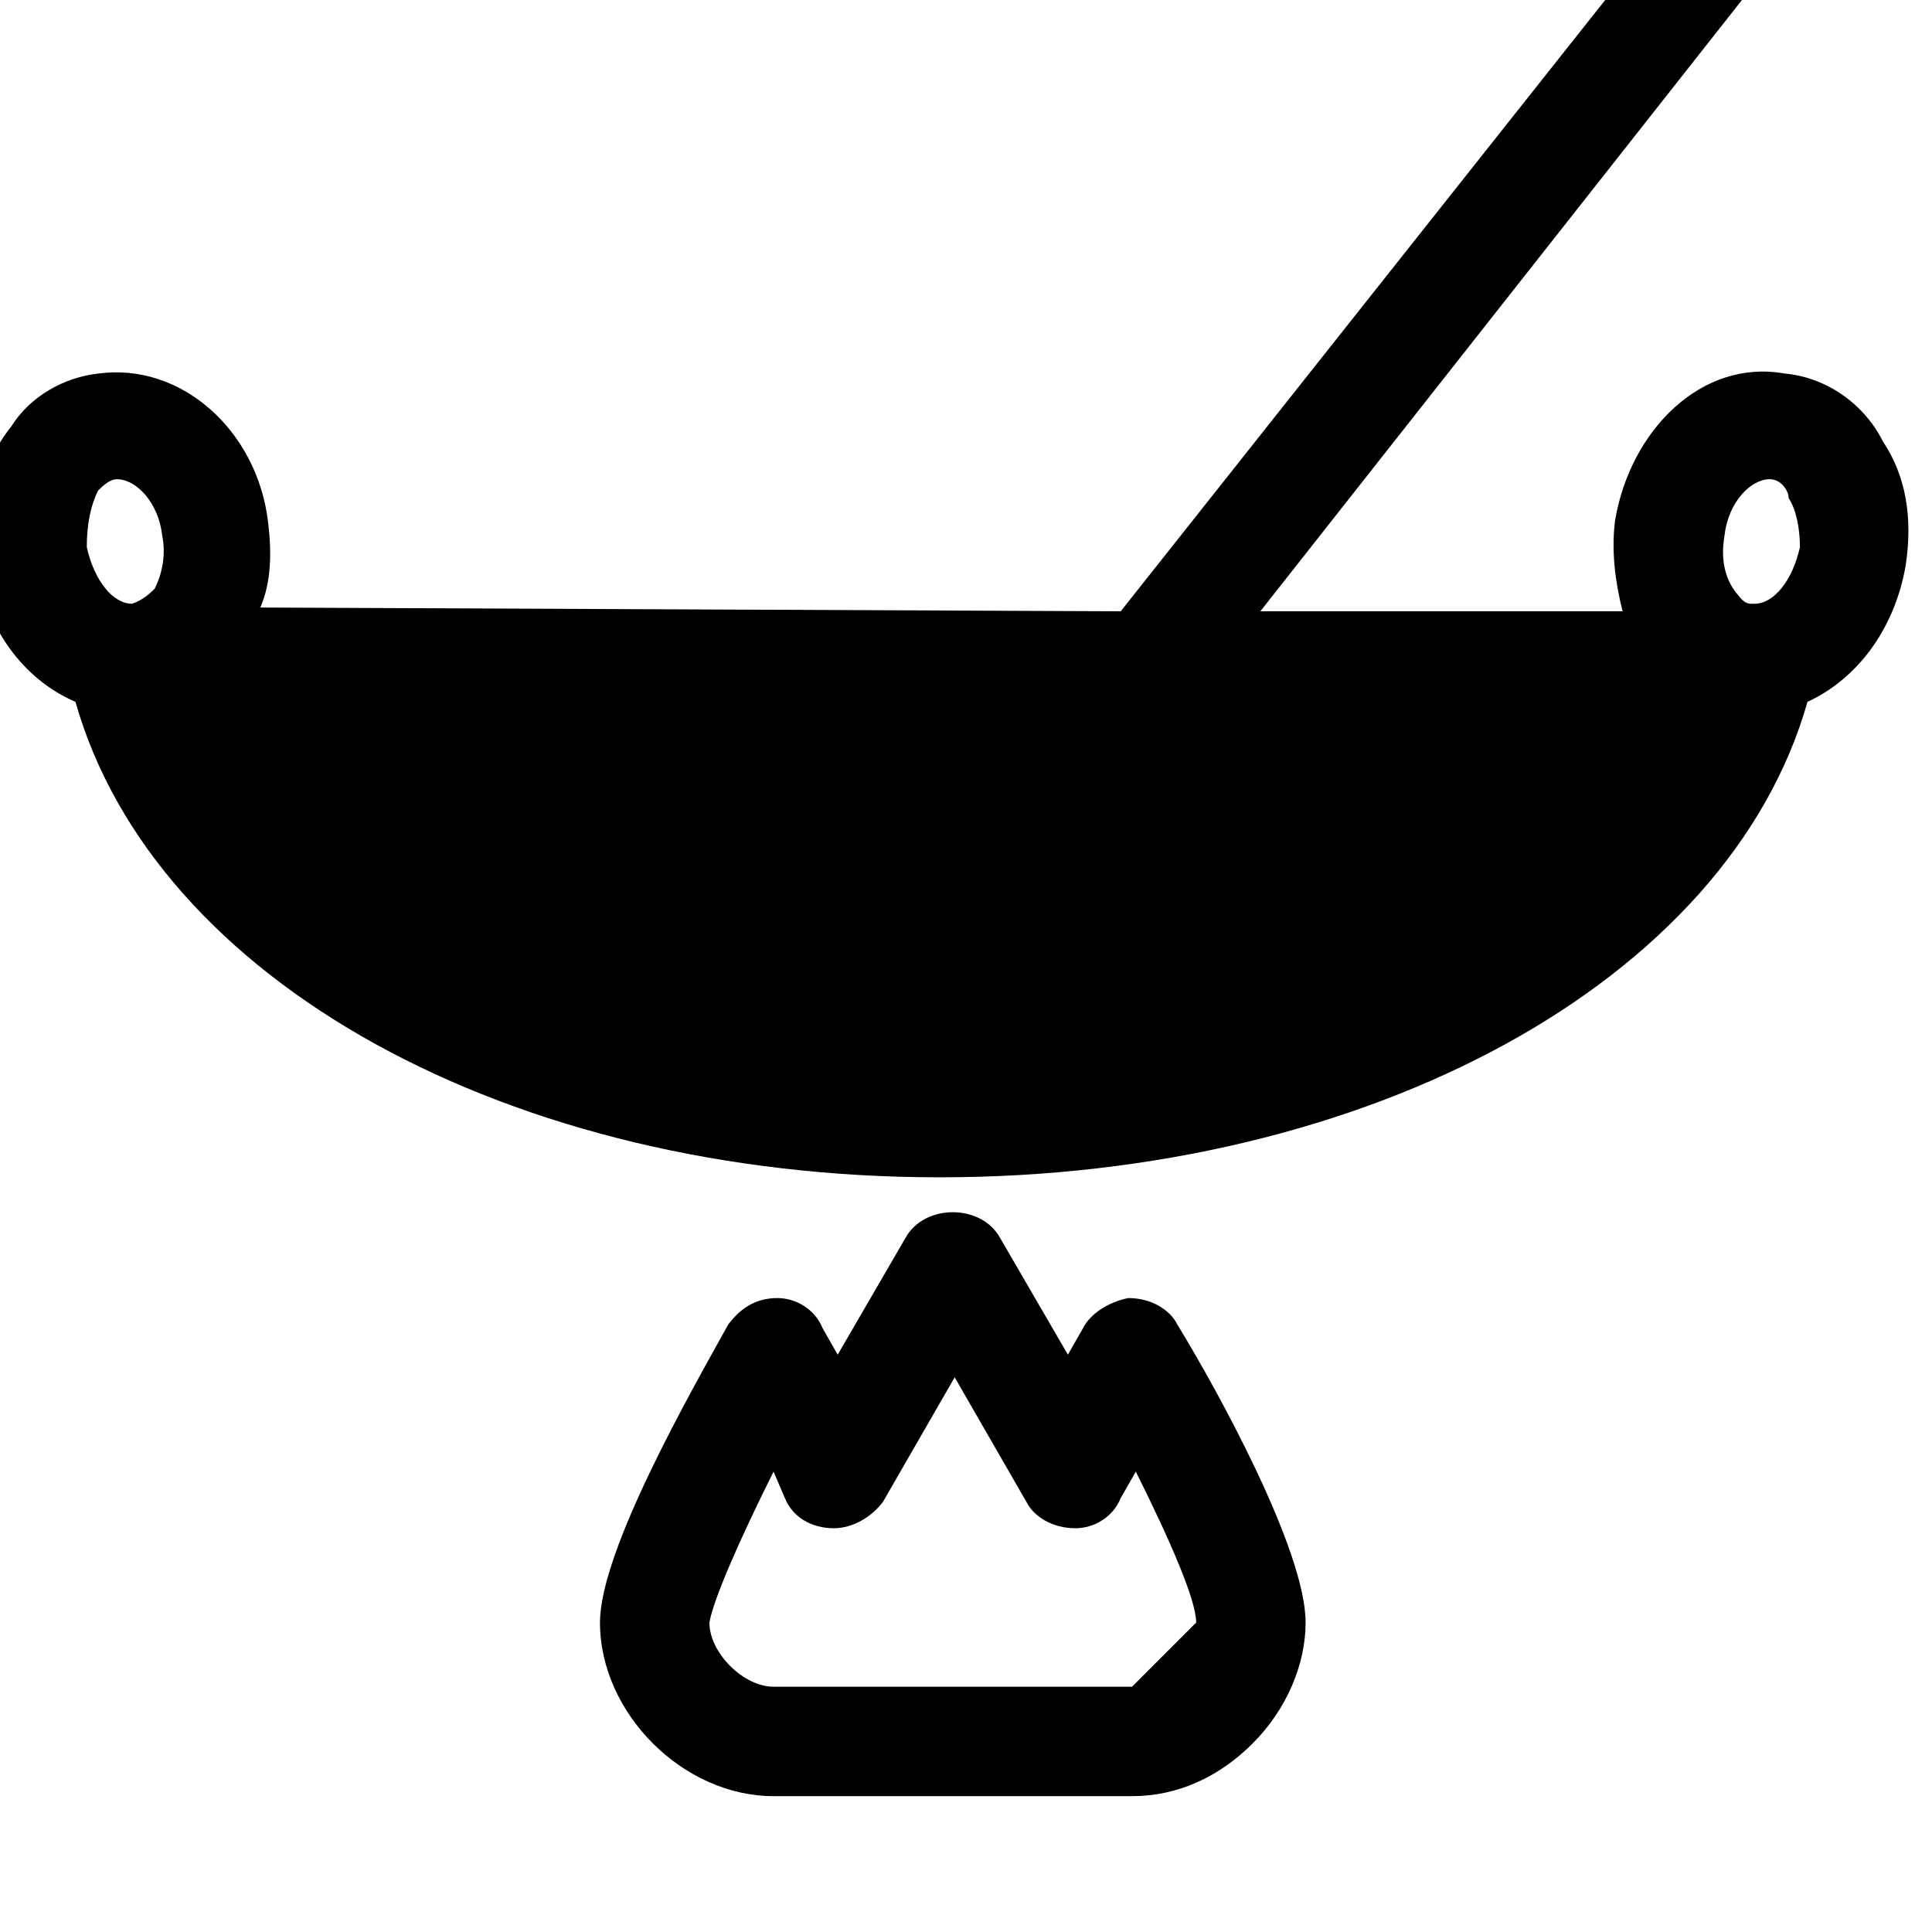 <svg xmlns="http://www.w3.org/2000/svg" viewBox="0 0 512 512"><path d="M499 117c-5-10-15-17-26-18-22-4-41 15-45 39-1 8 0 16 2 24h-96l130-165h18c8 0 15-6 15-14 0-9-7-15-15-15h-25c-4 0-8 2-11 6l-149 188-228-1c3-7 3-15 2-23-3-24-23-42-45-39-9 1-18 6-23 14-8 10-11 23-9 37 2 16 12 30 26 36 21 74 115 126 229 126s209-52 230-126c13-6 23-19 26-36 2-13 0-24-6-33zm-30 10c3 0 5 3 5 5 2 3 3 8 3 13-2 9-7 15-12 15h-1c-2 0-3-2-4-3-3-4-4-9-3-15 1-9 7-15 12-15zm-443 3c1-1 3-3 5-3 5 0 11 6 12 15 1 5 0 10-2 14-1 1-3 3-6 4-5 0-10-6-12-15 0-6 1-11 3-15zm273 214c-5 1-10 4-12 8l-4 7-18-31c-5-9-20-9-25 0l-18 31-4-7c-2-5-7-8-12-8-6 0-10 3-13 7-10 18-34 60-34 79 0 24 22 46 46 46h95c12 0 23-5 32-14s14-21 14-32c0-19-23-61-34-79-2-4-7-7-13-7zm1 103h-95c-8 0-17-9-17-17 1-6 8-22 17-40l3 7c2 5 7 8 13 8 5 0 10-3 13-7l19-33 19 33c2 4 7 7 13 7 5 0 10-3 12-8l4-7c9 18 16 34 16 40"/></svg>